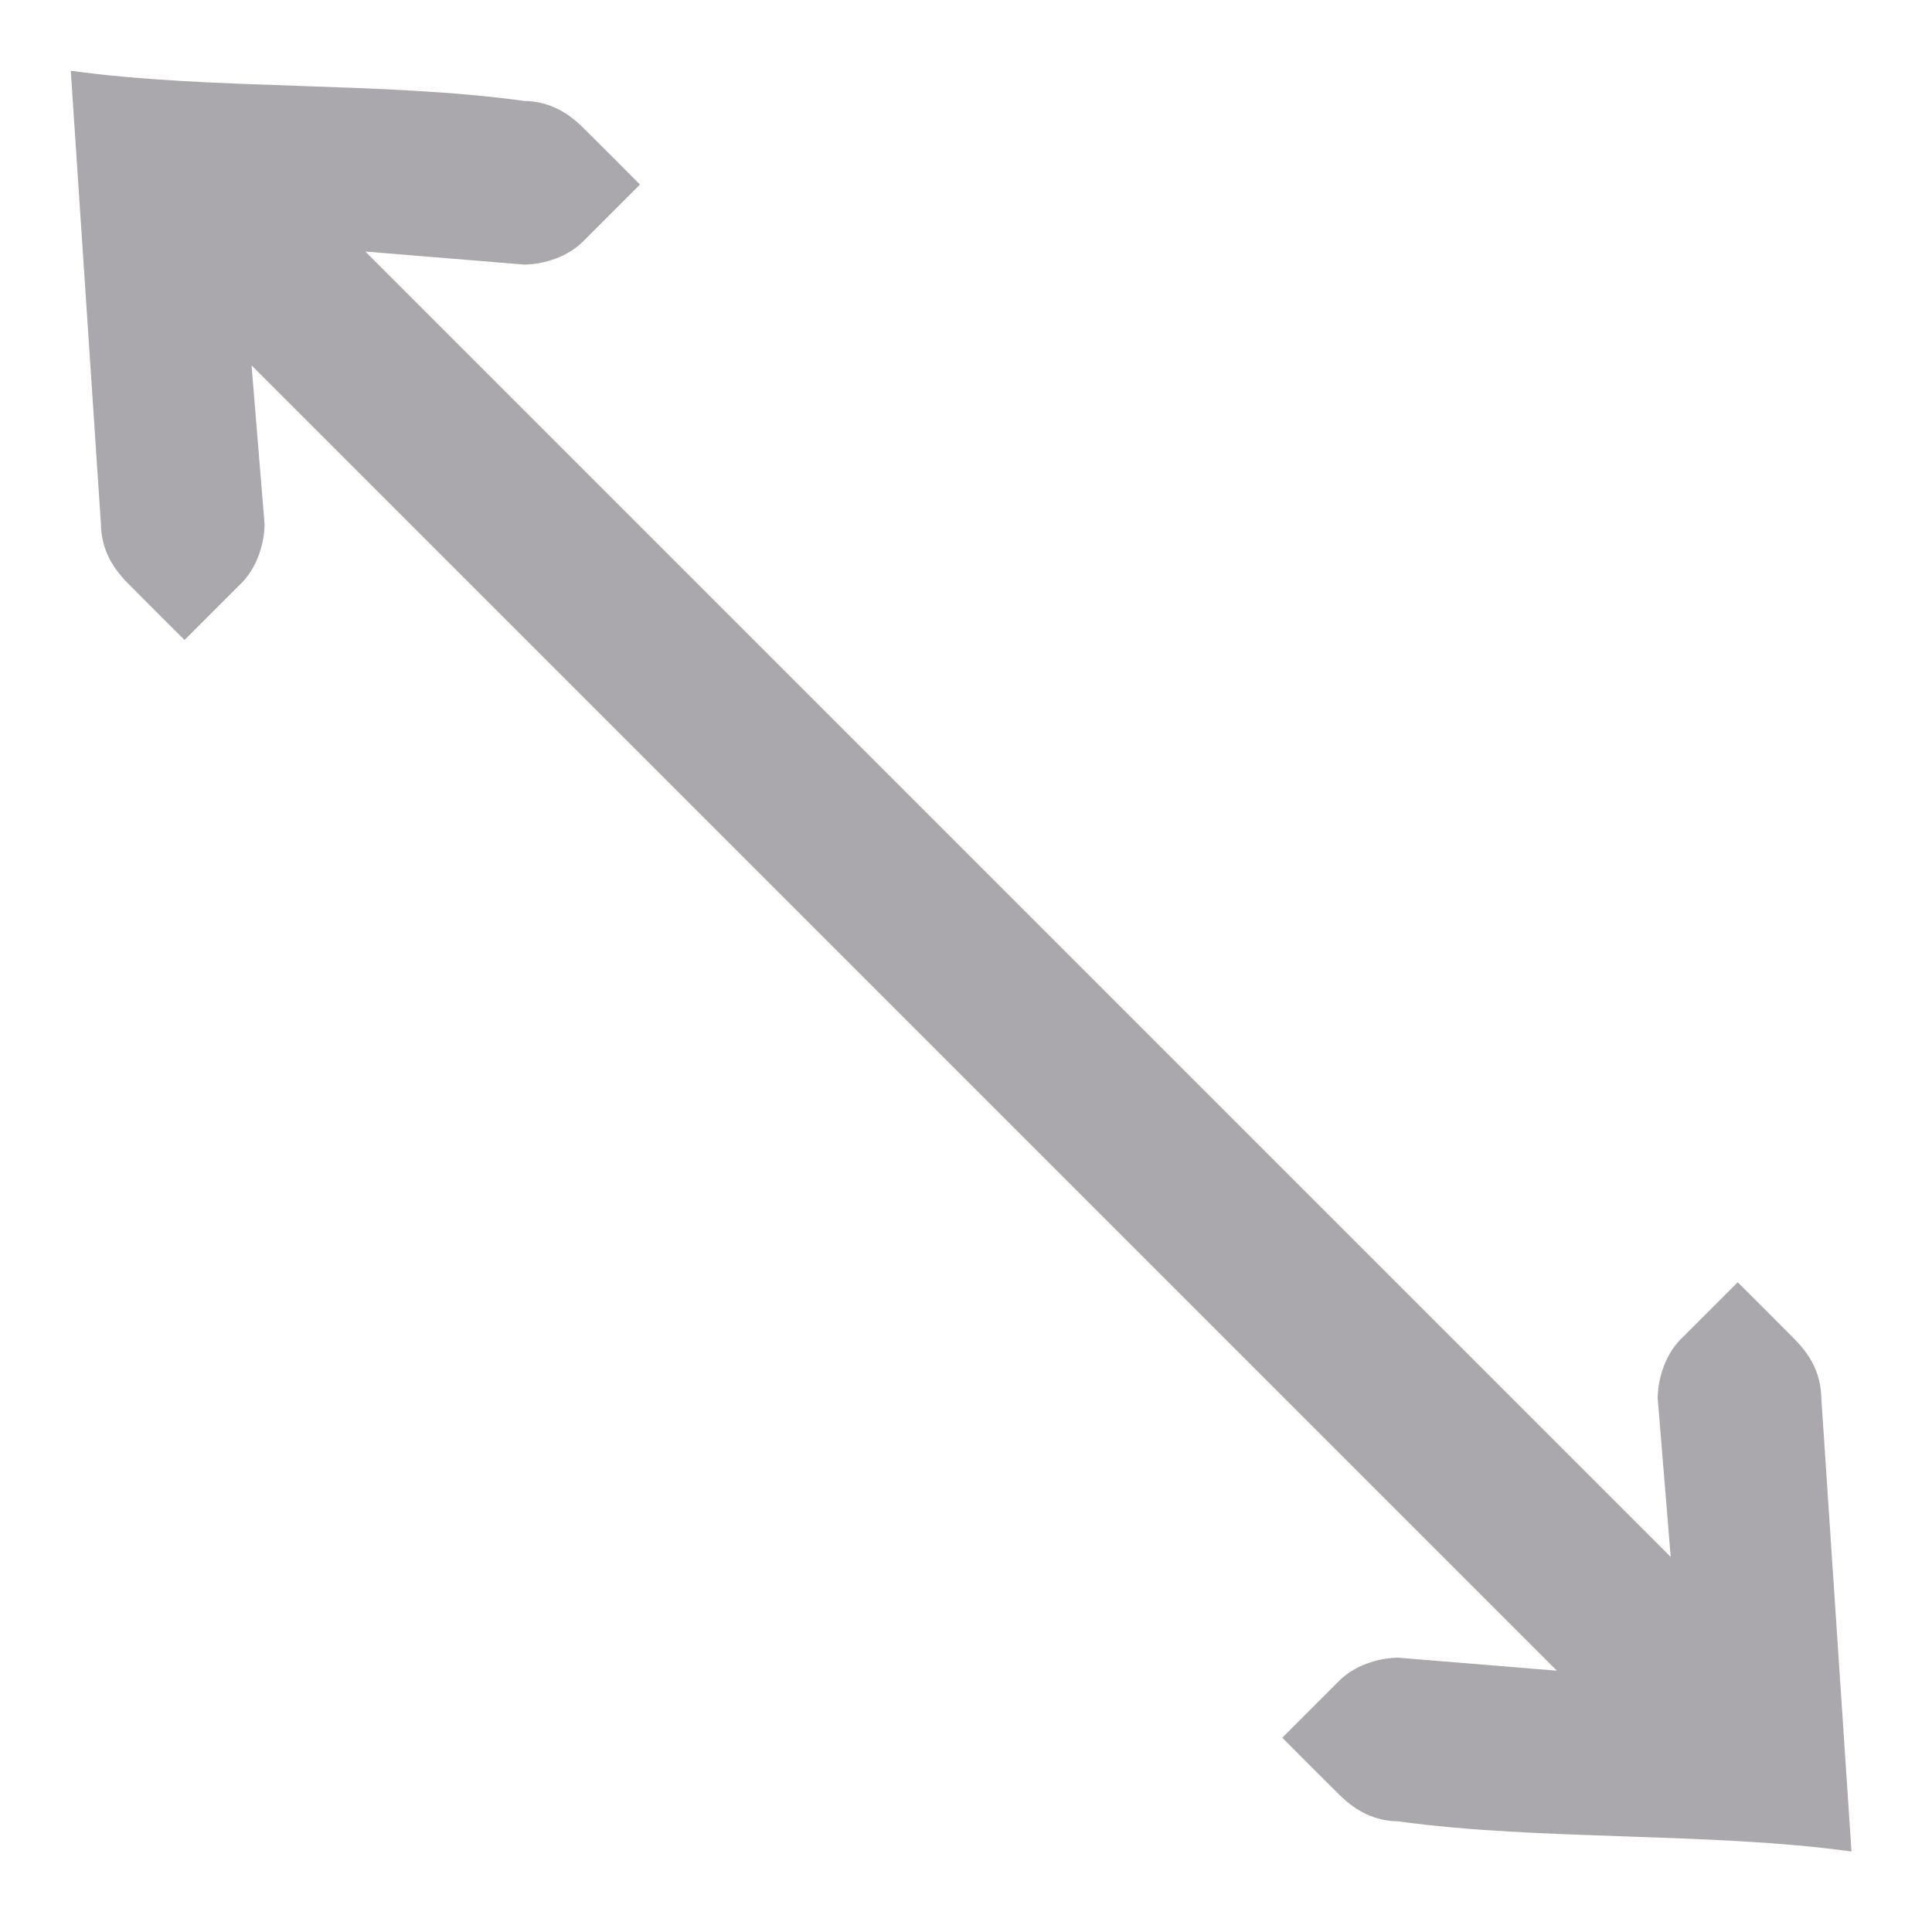 <svg viewBox="0 0 24 24" xmlns="http://www.w3.org/2000/svg"><path d="m.879.879.375 5.635c.005.275.113.51.332.729l.414.416.293.291.707-.707c.182-.182.282-.465.287-.729l-.162-1.975 16.215 16.215-1.975-.162c-.264.005-.547.105-.729.287l-.707.707.291.293.416.414c.219.219.454.327.729.332 1.76.243 3.874.132 5.635.375l-.375-5.635c-.005-.275-.113-.51-.332-.729l-.414-.416-.293-.291-.707.707c-.182.182-.282.465-.287.729l.162 1.975-16.215-16.215 1.975.162c.264-.005.547-.105.729-.287l.707-.707-.291-.293-.416-.414c-.219-.219-.454-.327-.729-.332-1.76-.243-3.874-.132-5.635-.375z" fill="#aaa8ac"/></svg>